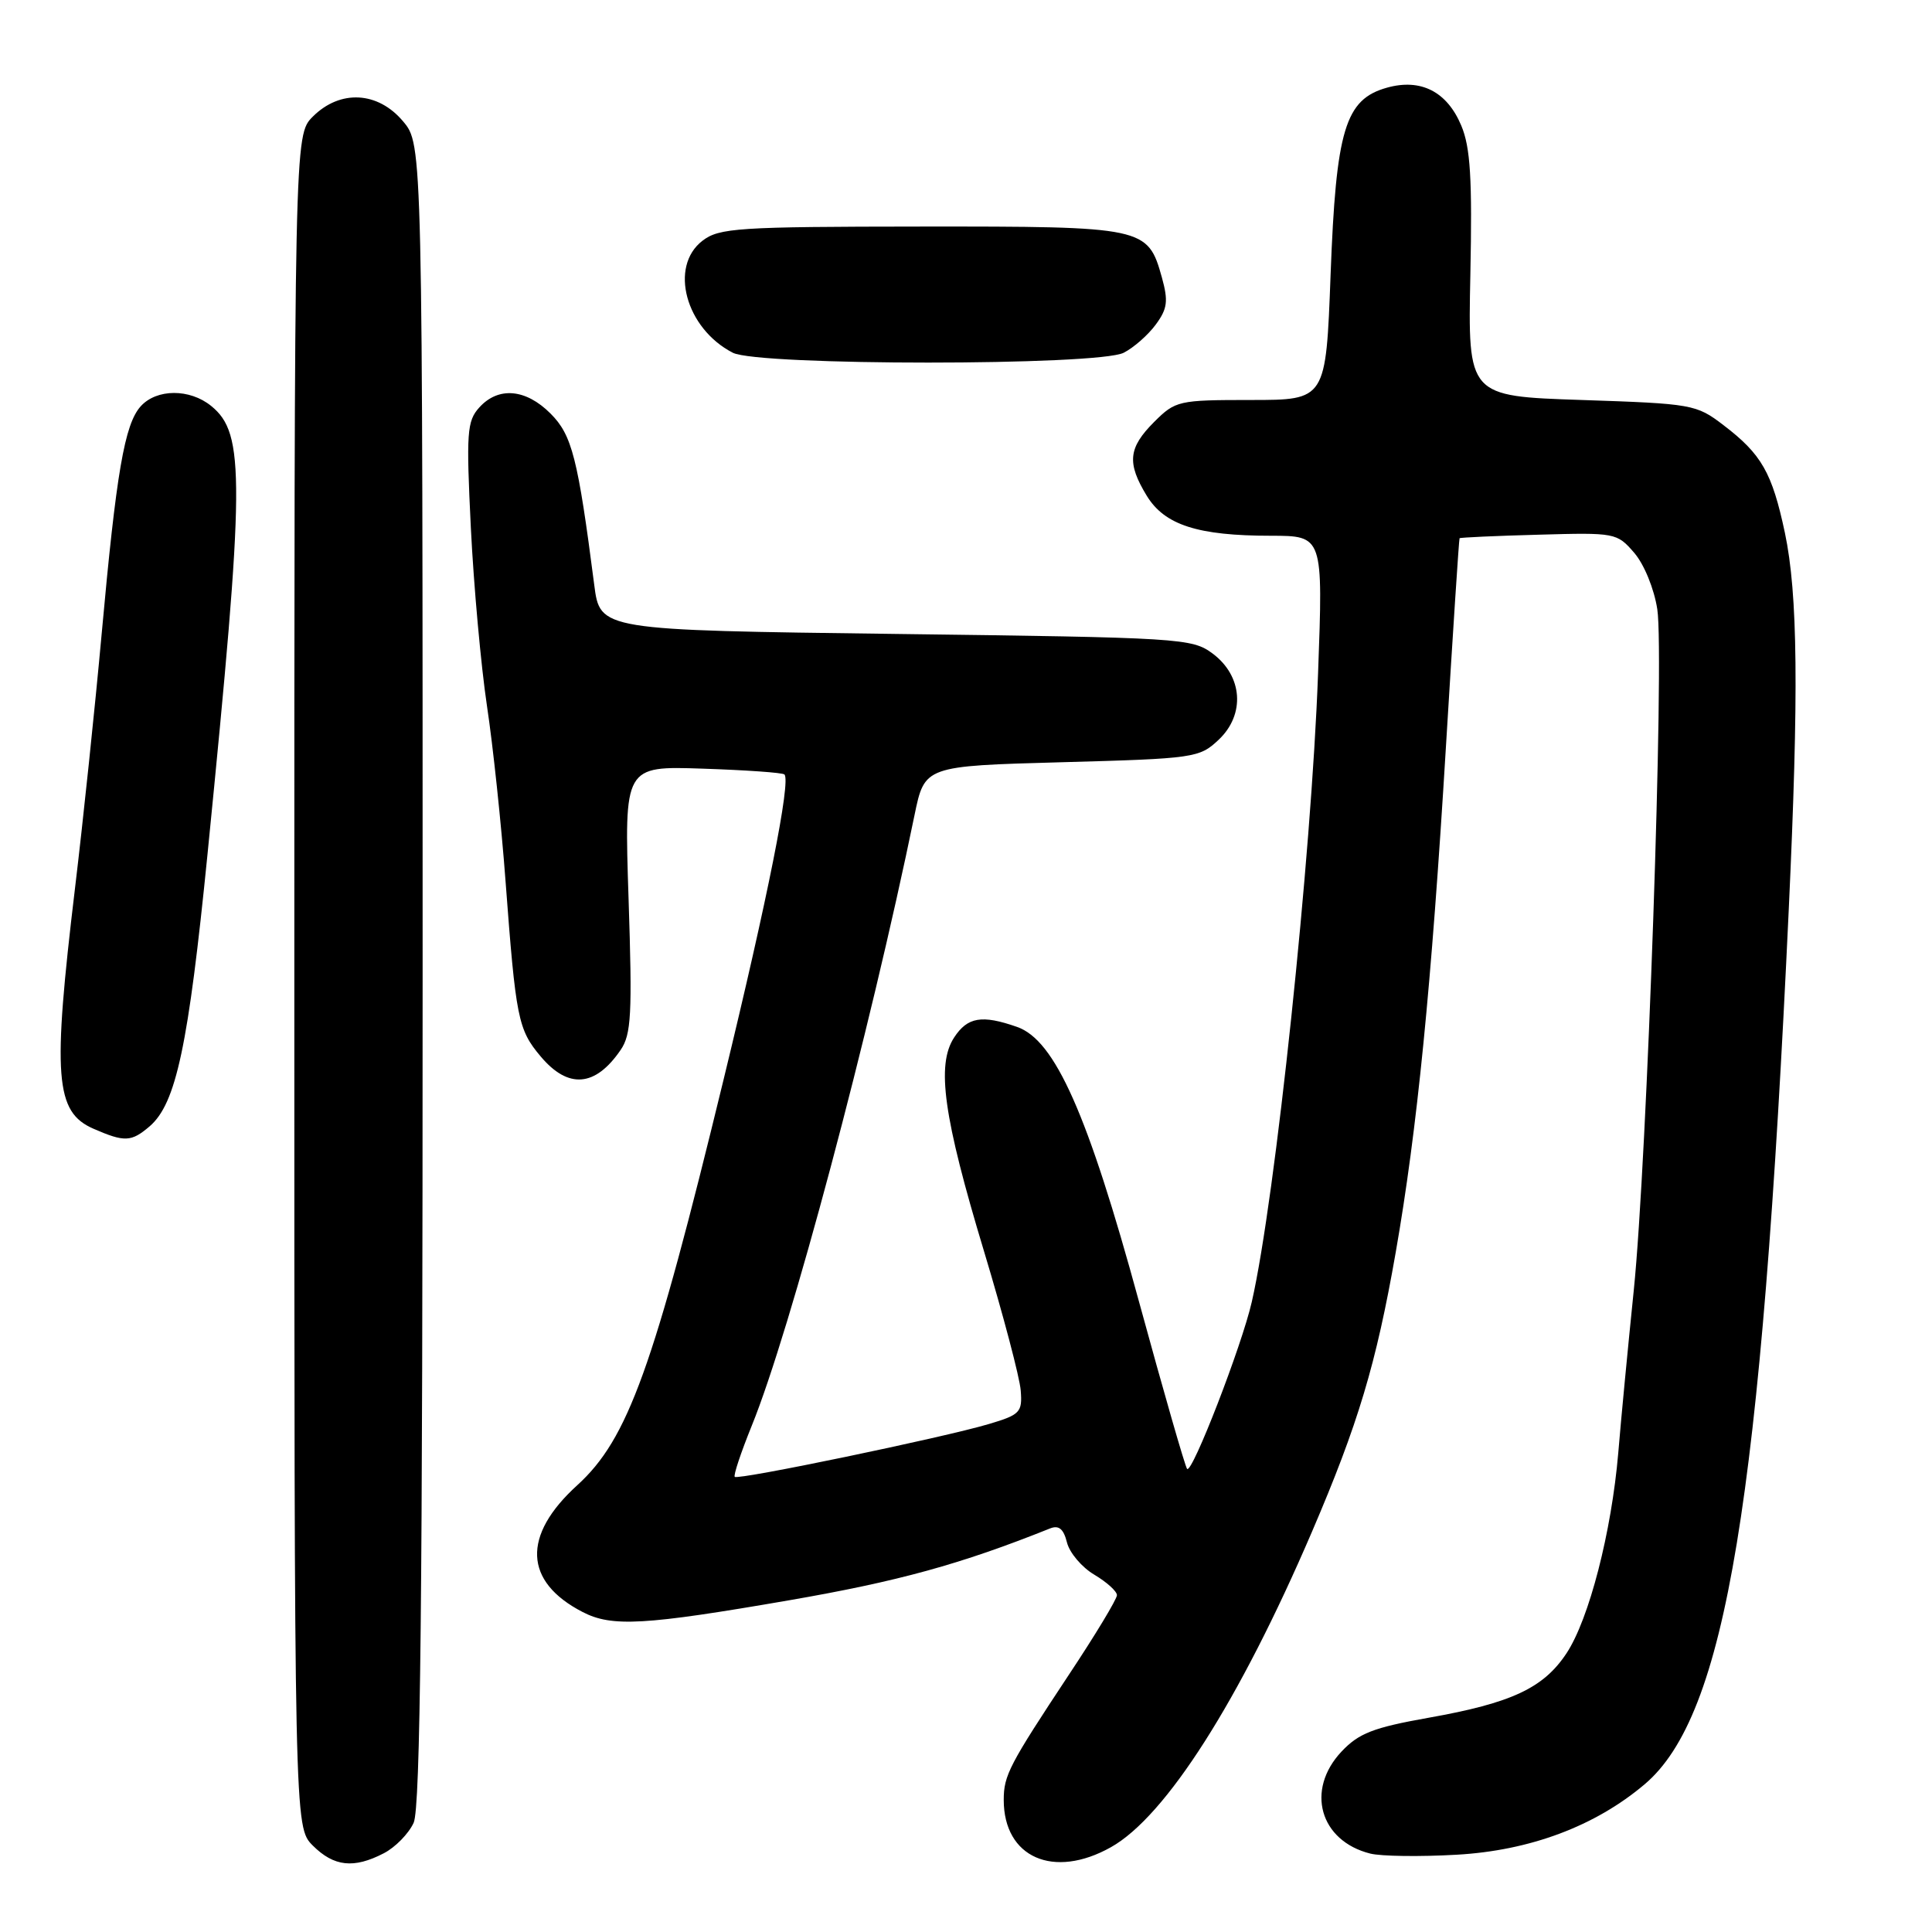 <?xml version="1.0" encoding="UTF-8" standalone="no"?>
<!DOCTYPE svg PUBLIC "-//W3C//DTD SVG 1.1//EN" "http://www.w3.org/Graphics/SVG/1.1/DTD/svg11.dtd" >
<svg xmlns="http://www.w3.org/2000/svg" xmlns:xlink="http://www.w3.org/1999/xlink" version="1.1" viewBox="0 0 256 256">
 <g >
 <path fill="currentColor"
d=" M 50.85 245.57 C 52.37 244.79 54.15 242.97 54.81 241.53 C 55.71 239.55 56.00 212.09 56.00 129.03 C 56.00 19.15 56.00 19.15 53.41 16.08 C 50.07 12.10 45.07 11.84 41.45 15.45 C 39.00 17.91 39.00 17.91 39.00 130.00 C 39.00 242.09 39.00 242.09 41.45 244.55 C 44.25 247.34 46.88 247.63 50.85 245.57 Z  M 147.21 244.76 C 154.48 240.68 164.22 225.38 173.84 202.97 C 179.95 188.73 182.35 180.74 184.93 166.00 C 187.78 149.72 189.67 130.69 191.59 99.00 C 192.51 83.88 193.32 71.42 193.40 71.32 C 193.47 71.22 198.19 71.00 203.88 70.85 C 214.04 70.56 214.26 70.60 216.55 73.26 C 217.86 74.78 219.19 78.04 219.60 80.73 C 220.56 87.01 218.25 153.76 216.48 171.00 C 215.72 178.43 214.79 188.10 214.43 192.50 C 213.54 202.99 210.56 214.55 207.57 219.07 C 204.52 223.68 200.29 225.66 189.30 227.61 C 181.95 228.92 180.05 229.66 177.75 232.10 C 172.97 237.19 174.88 243.93 181.57 245.61 C 183.02 245.97 188.17 246.04 193.02 245.76 C 202.73 245.21 211.36 241.98 217.92 236.43 C 228.69 227.32 233.37 198.94 237.02 120.50 C 238.36 91.73 238.22 78.72 236.51 70.61 C 234.81 62.62 233.43 60.19 228.35 56.32 C 224.77 53.58 224.23 53.49 209.58 53.00 C 194.50 52.50 194.50 52.50 194.83 36.40 C 195.09 23.67 194.84 19.54 193.63 16.65 C 191.74 12.13 188.26 10.36 183.77 11.62 C 178.24 13.17 177.03 17.16 176.31 36.40 C 175.69 53.00 175.69 53.00 165.77 53.00 C 156.14 53.00 155.76 53.09 152.92 55.92 C 149.50 59.35 149.30 61.34 151.95 65.69 C 154.32 69.57 158.72 70.99 168.41 70.99 C 175.32 71.00 175.32 71.00 174.65 89.25 C 173.77 113.48 168.98 158.89 165.87 172.50 C 164.55 178.31 157.97 195.30 157.30 194.64 C 157.05 194.39 154.19 184.43 150.93 172.50 C 144.14 147.60 139.80 137.82 134.76 136.07 C 130.11 134.44 128.20 134.76 126.43 137.47 C 124.05 141.10 125.01 148.00 130.39 165.81 C 132.93 174.23 135.12 182.53 135.25 184.24 C 135.48 187.14 135.18 187.46 131.00 188.70 C 124.98 190.49 97.80 196.14 97.36 195.69 C 97.16 195.50 98.18 192.45 99.61 188.92 C 104.73 176.33 115.22 136.98 121.18 108.00 C 122.52 101.50 122.52 101.50 140.68 101.00 C 158.29 100.52 158.93 100.42 161.47 98.03 C 165.03 94.68 164.67 89.57 160.68 86.60 C 157.95 84.57 156.51 84.48 118.68 84.00 C 79.51 83.50 79.51 83.50 78.74 77.50 C 76.57 60.68 75.80 57.65 72.95 54.80 C 69.67 51.51 66.03 51.20 63.51 53.99 C 61.87 55.80 61.77 57.31 62.39 69.94 C 62.77 77.61 63.73 88.21 64.52 93.50 C 65.32 98.78 66.43 109.26 66.99 116.80 C 68.35 134.93 68.64 136.42 71.63 139.97 C 75.29 144.33 78.88 144.04 82.24 139.12 C 83.65 137.06 83.79 134.38 83.29 119.12 C 82.71 101.50 82.71 101.50 93.10 101.85 C 98.82 102.04 103.70 102.38 103.94 102.62 C 104.82 103.48 101.72 119.02 95.89 143.00 C 86.56 181.39 83.21 190.68 76.49 196.80 C 69.15 203.47 69.41 209.58 77.20 213.60 C 81.08 215.61 85.38 215.36 104.54 212.05 C 118.99 209.55 127.27 207.28 139.13 202.53 C 140.30 202.06 140.93 202.58 141.38 204.39 C 141.73 205.77 143.36 207.69 145.01 208.66 C 146.65 209.64 148.00 210.85 148.00 211.37 C 148.00 211.89 145.14 216.63 141.64 221.90 C 133.72 233.87 133.00 235.24 133.00 238.50 C 133.00 246.13 139.60 249.04 147.21 244.76 Z  M 19.82 149.25 C 23.34 146.23 24.96 138.58 27.50 113.15 C 32.45 63.45 32.50 57.45 27.98 53.79 C 25.14 51.48 20.76 51.50 18.65 53.83 C 16.51 56.20 15.41 62.56 13.47 84.00 C 12.60 93.62 11.01 108.78 9.94 117.68 C 6.94 142.71 7.29 147.35 12.40 149.57 C 16.51 151.36 17.40 151.32 19.82 149.25 Z  M 148.90 46.74 C 150.23 46.06 152.14 44.38 153.15 43.00 C 154.69 40.91 154.82 39.89 153.96 36.78 C 152.09 30.08 151.69 30.00 122.03 30.02 C 97.73 30.04 95.30 30.20 93.08 31.90 C 88.63 35.33 90.85 43.52 97.10 46.74 C 100.48 48.48 145.52 48.48 148.90 46.74 Z "/>
</g>
</svg>